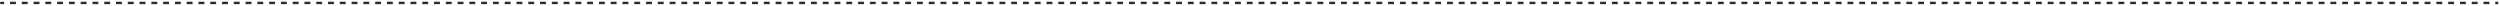 <svg width="849" height="2" viewBox="0 0 849 2" fill="none" xmlns="http://www.w3.org/2000/svg">
<path fill-rule="evenodd" clip-rule="evenodd" d="M0 1C0 0.779 0.179 0.6 0.4 0.6H1.4V1.4H0.4C0.179 1.4 0 1.221 0 1ZM5.4 1.4H3.4V0.6H5.4V1.4ZM9.4 1.4H7.4V0.6H9.4V1.4ZM13.4 1.4H11.4V0.6H13.4V1.4ZM17.4 1.4H15.4V0.6H17.4V1.4ZM21.4 1.4H19.4V0.6H21.4V1.4ZM25.4 1.4H23.4V0.6H25.4V1.4ZM29.4 1.4H27.4V0.6H29.4V1.4ZM33.4 1.4H31.4V0.6H33.4V1.4ZM37.4 1.4H35.4V0.6H37.4V1.4ZM41.4 1.4H39.4V0.6H41.4V1.4ZM45.4 1.4H43.4V0.6H45.4V1.4ZM49.4 1.4H47.4V0.6H49.4V1.4ZM53.4 1.4H51.4V0.6H53.4V1.4ZM57.4 1.4H55.4V0.6H57.4V1.4ZM61.4 1.4H59.4V0.6H61.4V1.4ZM65.4 1.4H63.4V0.6H65.4V1.4ZM69.4 1.4H67.4V0.6H69.4V1.4ZM73.4 1.4H71.4V0.6H73.4V1.4ZM77.4 1.4H75.4V0.6H77.4V1.4ZM81.4 1.4H79.4V0.6H81.4V1.4ZM85.4 1.4H83.4V0.6H85.4V1.4ZM89.4 1.4H87.4V0.6H89.4V1.4ZM93.4 1.4H91.4V0.6H93.4V1.4ZM97.4 1.4H95.4V0.6H97.4V1.4ZM101.4 1.4H99.4V0.6H101.4V1.4ZM105.4 1.4H103.4V0.6H105.4V1.4ZM109.4 1.4H107.4V0.6H109.4V1.4ZM113.4 1.4H111.4V0.6H113.4V1.4ZM117.4 1.4H115.4V0.6H117.4V1.4ZM121.4 1.4H119.4V0.6H121.4V1.4ZM125.4 1.4H123.4V0.6H125.4V1.4ZM129.4 1.4H127.4V0.6H129.4V1.4ZM133.4 1.4H131.4V0.6H133.4V1.4ZM137.4 1.4H135.4V0.6H137.4V1.4ZM141.4 1.4H139.4V0.6H141.4V1.4ZM145.4 1.4H143.4V0.6H145.4V1.4ZM149.4 1.4H147.4V0.6H149.4V1.4ZM153.4 1.4H151.4V0.6H153.4V1.4ZM157.4 1.4H155.4V0.6H157.4V1.4ZM161.4 1.4H159.4V0.6H161.4V1.4ZM165.4 1.4H163.4V0.6H165.4V1.4ZM169.4 1.4H167.4V0.6H169.4V1.4ZM173.4 1.4H171.4V0.6H173.4V1.4ZM177.4 1.4H175.4V0.6H177.4V1.4ZM181.4 1.4H179.4V0.6H181.4V1.4ZM185.4 1.4H183.4V0.6H185.4V1.4ZM189.4 1.4H187.4V0.6H189.4V1.4ZM193.4 1.4H191.4V0.6H193.4V1.4ZM197.4 1.4H195.4V0.6H197.4V1.4ZM201.4 1.4H199.4V0.6H201.4V1.4ZM205.4 1.4H203.4V0.6H205.4V1.4ZM209.4 1.4H207.4V0.6H209.4V1.4ZM213.4 1.4H211.4V0.6H213.4V1.4ZM217.4 1.4H215.4V0.6H217.4V1.4ZM221.4 1.4H219.4V0.6H221.4V1.4ZM225.4 1.4H223.4V0.6H225.4V1.4ZM229.4 1.4H227.4V0.6H229.4V1.4ZM233.4 1.4H231.4V0.6H233.4V1.4ZM237.4 1.4H235.4V0.6H237.4V1.4ZM241.4 1.4H239.4V0.6H241.4V1.4ZM245.4 1.4H243.4V0.6H245.4V1.4ZM249.4 1.4H247.4V0.6H249.4V1.4ZM253.4 1.4H251.4V0.6H253.4V1.4ZM257.4 1.4H255.4V0.6H257.4V1.4ZM261.4 1.4H259.4V0.6H261.4V1.4ZM265.4 1.4H263.4V0.6H265.4V1.4ZM269.4 1.4H267.4V0.6H269.4V1.4ZM273.4 1.4H271.4V0.6H273.4V1.4ZM277.4 1.4H275.4V0.6H277.4V1.4ZM281.4 1.4H279.4V0.6H281.4V1.4ZM285.4 1.4H283.4V0.6H285.4V1.4ZM289.4 1.4H287.4V0.6H289.4V1.4ZM293.4 1.4H291.4V0.6H293.4V1.4ZM297.4 1.4H295.4V0.6H297.4V1.4ZM301.4 1.4H299.4V0.6H301.4V1.4ZM305.4 1.4H303.4V0.6H305.4V1.4ZM309.4 1.4H307.4V0.6H309.4V1.4ZM313.4 1.4H311.4V0.6H313.4V1.4ZM317.4 1.4H315.4V0.6H317.4V1.4ZM321.4 1.4H319.4V0.6H321.4V1.4ZM325.4 1.4H323.4V0.6H325.4V1.4ZM329.4 1.4H327.4V0.6H329.4V1.4ZM333.4 1.4H331.4V0.6H333.4V1.4ZM337.4 1.4H335.4V0.6H337.4V1.4ZM341.4 1.4H339.4V0.6H341.4V1.4ZM345.4 1.4H343.4V0.6H345.4V1.4ZM349.4 1.4H347.4V0.6H349.4V1.4ZM353.4 1.4H351.4V0.6H353.4V1.4ZM357.4 1.4H355.4V0.6H357.4V1.4ZM361.4 1.4H359.4V0.6H361.4V1.4ZM365.4 1.4H363.4V0.6H365.4V1.4ZM369.4 1.4H367.4V0.6H369.4V1.4ZM373.4 1.4H371.4V0.6H373.4V1.4ZM377.4 1.4H375.4V0.6H377.4V1.4ZM381.4 1.4H379.4V0.6H381.4V1.4ZM385.4 1.4H383.4V0.6H385.4V1.4ZM389.4 1.4H387.4V0.6H389.4V1.4ZM393.4 1.4H391.4V0.6H393.4V1.4ZM397.4 1.4H395.4V0.6H397.4V1.4ZM401.4 1.4H399.4V0.6H401.4V1.4ZM405.4 1.4H403.4V0.6H405.4V1.4ZM409.4 1.4H407.4V0.6H409.4V1.4ZM413.4 1.4H411.4V0.6H413.4V1.4ZM417.4 1.4H415.4V0.6H417.4V1.4ZM421.4 1.4H419.4V0.6H421.4V1.4ZM425.4 1.4H423.4V0.6H425.4V1.4ZM429.4 1.4H427.4V0.6H429.4V1.4ZM433.4 1.4H431.4V0.6H433.4V1.4ZM437.4 1.4H435.4V0.6H437.4V1.4ZM441.4 1.4H439.4V0.6H441.4V1.4ZM445.4 1.4H443.4V0.6H445.4V1.4ZM449.4 1.4H447.4V0.6H449.4V1.4ZM453.4 1.4H451.4V0.6H453.4V1.4ZM457.4 1.4H455.4V0.6H457.4V1.4ZM461.4 1.4H459.4V0.6H461.4V1.4ZM465.4 1.4H463.4V0.6H465.4V1.4ZM469.4 1.4H467.4V0.6H469.4V1.4ZM473.4 1.4H471.4V0.6H473.4V1.4ZM477.4 1.4H475.4V0.6H477.4V1.4ZM481.4 1.4H479.4V0.6H481.4V1.4ZM485.4 1.4H483.4V0.6H485.4V1.4ZM489.4 1.4H487.4V0.6H489.4V1.4ZM493.4 1.4H491.4V0.6H493.4V1.4ZM497.4 1.4H495.4V0.6H497.4V1.4ZM501.4 1.4H499.4V0.6H501.4V1.4ZM505.4 1.4H503.4V0.6H505.4V1.4ZM509.4 1.4H507.4V0.6H509.4V1.4ZM513.4 1.4H511.4V0.6H513.4V1.4ZM517.4 1.4H515.4V0.6H517.4V1.4ZM521.4 1.4H519.4V0.6H521.4V1.4ZM525.4 1.4H523.4V0.6H525.4V1.4ZM529.4 1.4H527.4V0.6H529.4V1.4ZM533.4 1.4H531.4V0.6H533.4V1.4ZM537.4 1.4H535.4V0.6H537.4V1.4ZM541.4 1.4H539.4V0.6H541.4V1.4ZM545.4 1.4H543.4V0.6H545.4V1.4ZM549.4 1.4H547.4V0.6H549.4V1.4ZM553.4 1.4H551.4V0.6H553.4V1.4ZM557.4 1.4H555.4V0.6H557.4V1.4ZM561.4 1.4H559.4V0.6H561.4V1.4ZM565.4 1.4H563.4V0.6H565.4V1.4ZM569.4 1.4H567.4V0.6H569.4V1.4ZM573.4 1.4H571.4V0.6H573.4V1.4ZM577.4 1.4H575.4V0.6H577.4V1.4ZM581.4 1.4H579.4V0.6H581.4V1.4ZM585.4 1.4H583.4V0.6H585.4V1.4ZM589.4 1.4H587.4V0.6H589.4V1.4ZM593.4 1.4H591.4V0.6H593.4V1.4ZM597.4 1.4H595.4V0.6H597.4V1.4ZM601.4 1.4H599.4V0.6H601.4V1.4ZM605.4 1.4H603.4V0.6H605.4V1.4ZM609.4 1.4H607.4V0.6H609.4V1.4ZM613.4 1.4H611.4V0.6H613.4V1.4ZM617.4 1.4H615.4V0.6H617.4V1.4ZM621.4 1.4H619.4V0.6H621.4V1.4ZM625.4 1.4H623.4V0.6H625.4V1.4ZM629.4 1.4H627.4V0.6H629.4V1.4ZM633.4 1.4H631.4V0.6H633.4V1.4ZM637.4 1.4H635.4V0.6H637.4V1.4ZM641.4 1.4H639.4V0.6H641.4V1.4ZM645.4 1.4H643.4V0.6H645.4V1.4ZM649.4 1.4H647.4V0.6H649.4V1.4ZM653.4 1.4H651.4V0.6H653.4V1.4ZM657.4 1.4H655.4V0.6H657.4V1.4ZM661.4 1.4H659.4V0.6H661.4V1.4ZM665.4 1.4H663.4V0.6H665.4V1.4ZM669.4 1.4H667.4V0.6H669.4V1.4ZM673.4 1.4H671.4V0.6H673.4V1.4ZM677.4 1.4H675.4V0.6H677.4V1.4ZM681.4 1.4H679.4V0.6H681.4V1.4ZM685.4 1.4H683.4V0.6H685.4V1.4ZM689.4 1.4H687.4V0.6H689.4V1.4ZM693.4 1.4H691.4V0.6H693.4V1.4ZM697.4 1.4H695.4V0.6H697.4V1.4ZM701.4 1.4H699.4V0.6H701.4V1.4ZM705.4 1.4H703.4V0.6H705.4V1.4ZM709.4 1.4H707.4V0.6H709.4V1.4ZM713.4 1.4H711.4V0.6H713.4V1.4ZM717.4 1.4H715.4V0.6H717.4V1.4ZM721.4 1.4H719.4V0.6H721.4V1.4ZM725.4 1.4H723.4V0.6H725.4V1.4ZM729.4 1.4H727.4V0.6H729.4V1.4ZM733.4 1.4H731.4V0.6H733.4V1.4ZM737.4 1.4H735.4V0.6H737.4V1.4ZM741.4 1.4H739.4V0.6H741.4V1.4ZM745.4 1.4H743.4V0.6H745.4V1.4ZM749.4 1.4H747.4V0.6H749.4V1.4ZM753.4 1.4H751.4V0.6H753.4V1.4ZM757.4 1.4H755.4V0.6H757.4V1.4ZM761.4 1.4H759.4V0.6H761.4V1.4ZM765.4 1.4H763.4V0.6H765.4V1.4ZM769.4 1.4H767.4V0.6H769.4V1.4ZM773.4 1.4H771.4V0.6H773.4V1.4ZM777.4 1.4H775.4V0.6H777.4V1.4ZM781.4 1.4H779.4V0.6H781.4V1.4ZM785.4 1.4H783.4V0.6H785.4V1.4ZM789.4 1.4H787.4V0.6H789.4V1.4ZM793.4 1.4H791.4V0.6H793.4V1.4ZM797.4 1.4H795.4V0.6H797.4V1.4ZM801.4 1.4H799.4V0.6H801.4V1.4ZM805.4 1.4H803.4V0.6H805.4V1.4ZM809.4 1.4H807.4V0.6H809.4V1.4ZM813.4 1.4H811.4V0.6H813.4V1.4ZM817.4 1.4H815.4V0.6H817.4V1.4ZM821.4 1.4H819.4V0.6H821.4V1.4ZM825.4 1.4H823.4V0.6H825.4V1.4ZM829.4 1.4H827.4V0.6H829.4V1.4ZM833.4 1.4H831.4V0.6H833.4V1.4ZM837.4 1.4H835.4V0.6H837.4V1.4ZM841.4 1.4H839.4V0.6H841.4V1.4ZM845.4 1.4H843.4V0.6H845.4V1.4ZM848.4 1.4H847.4V0.6H848.4V1.4Z" fill="#2B2B32"/>
</svg>
